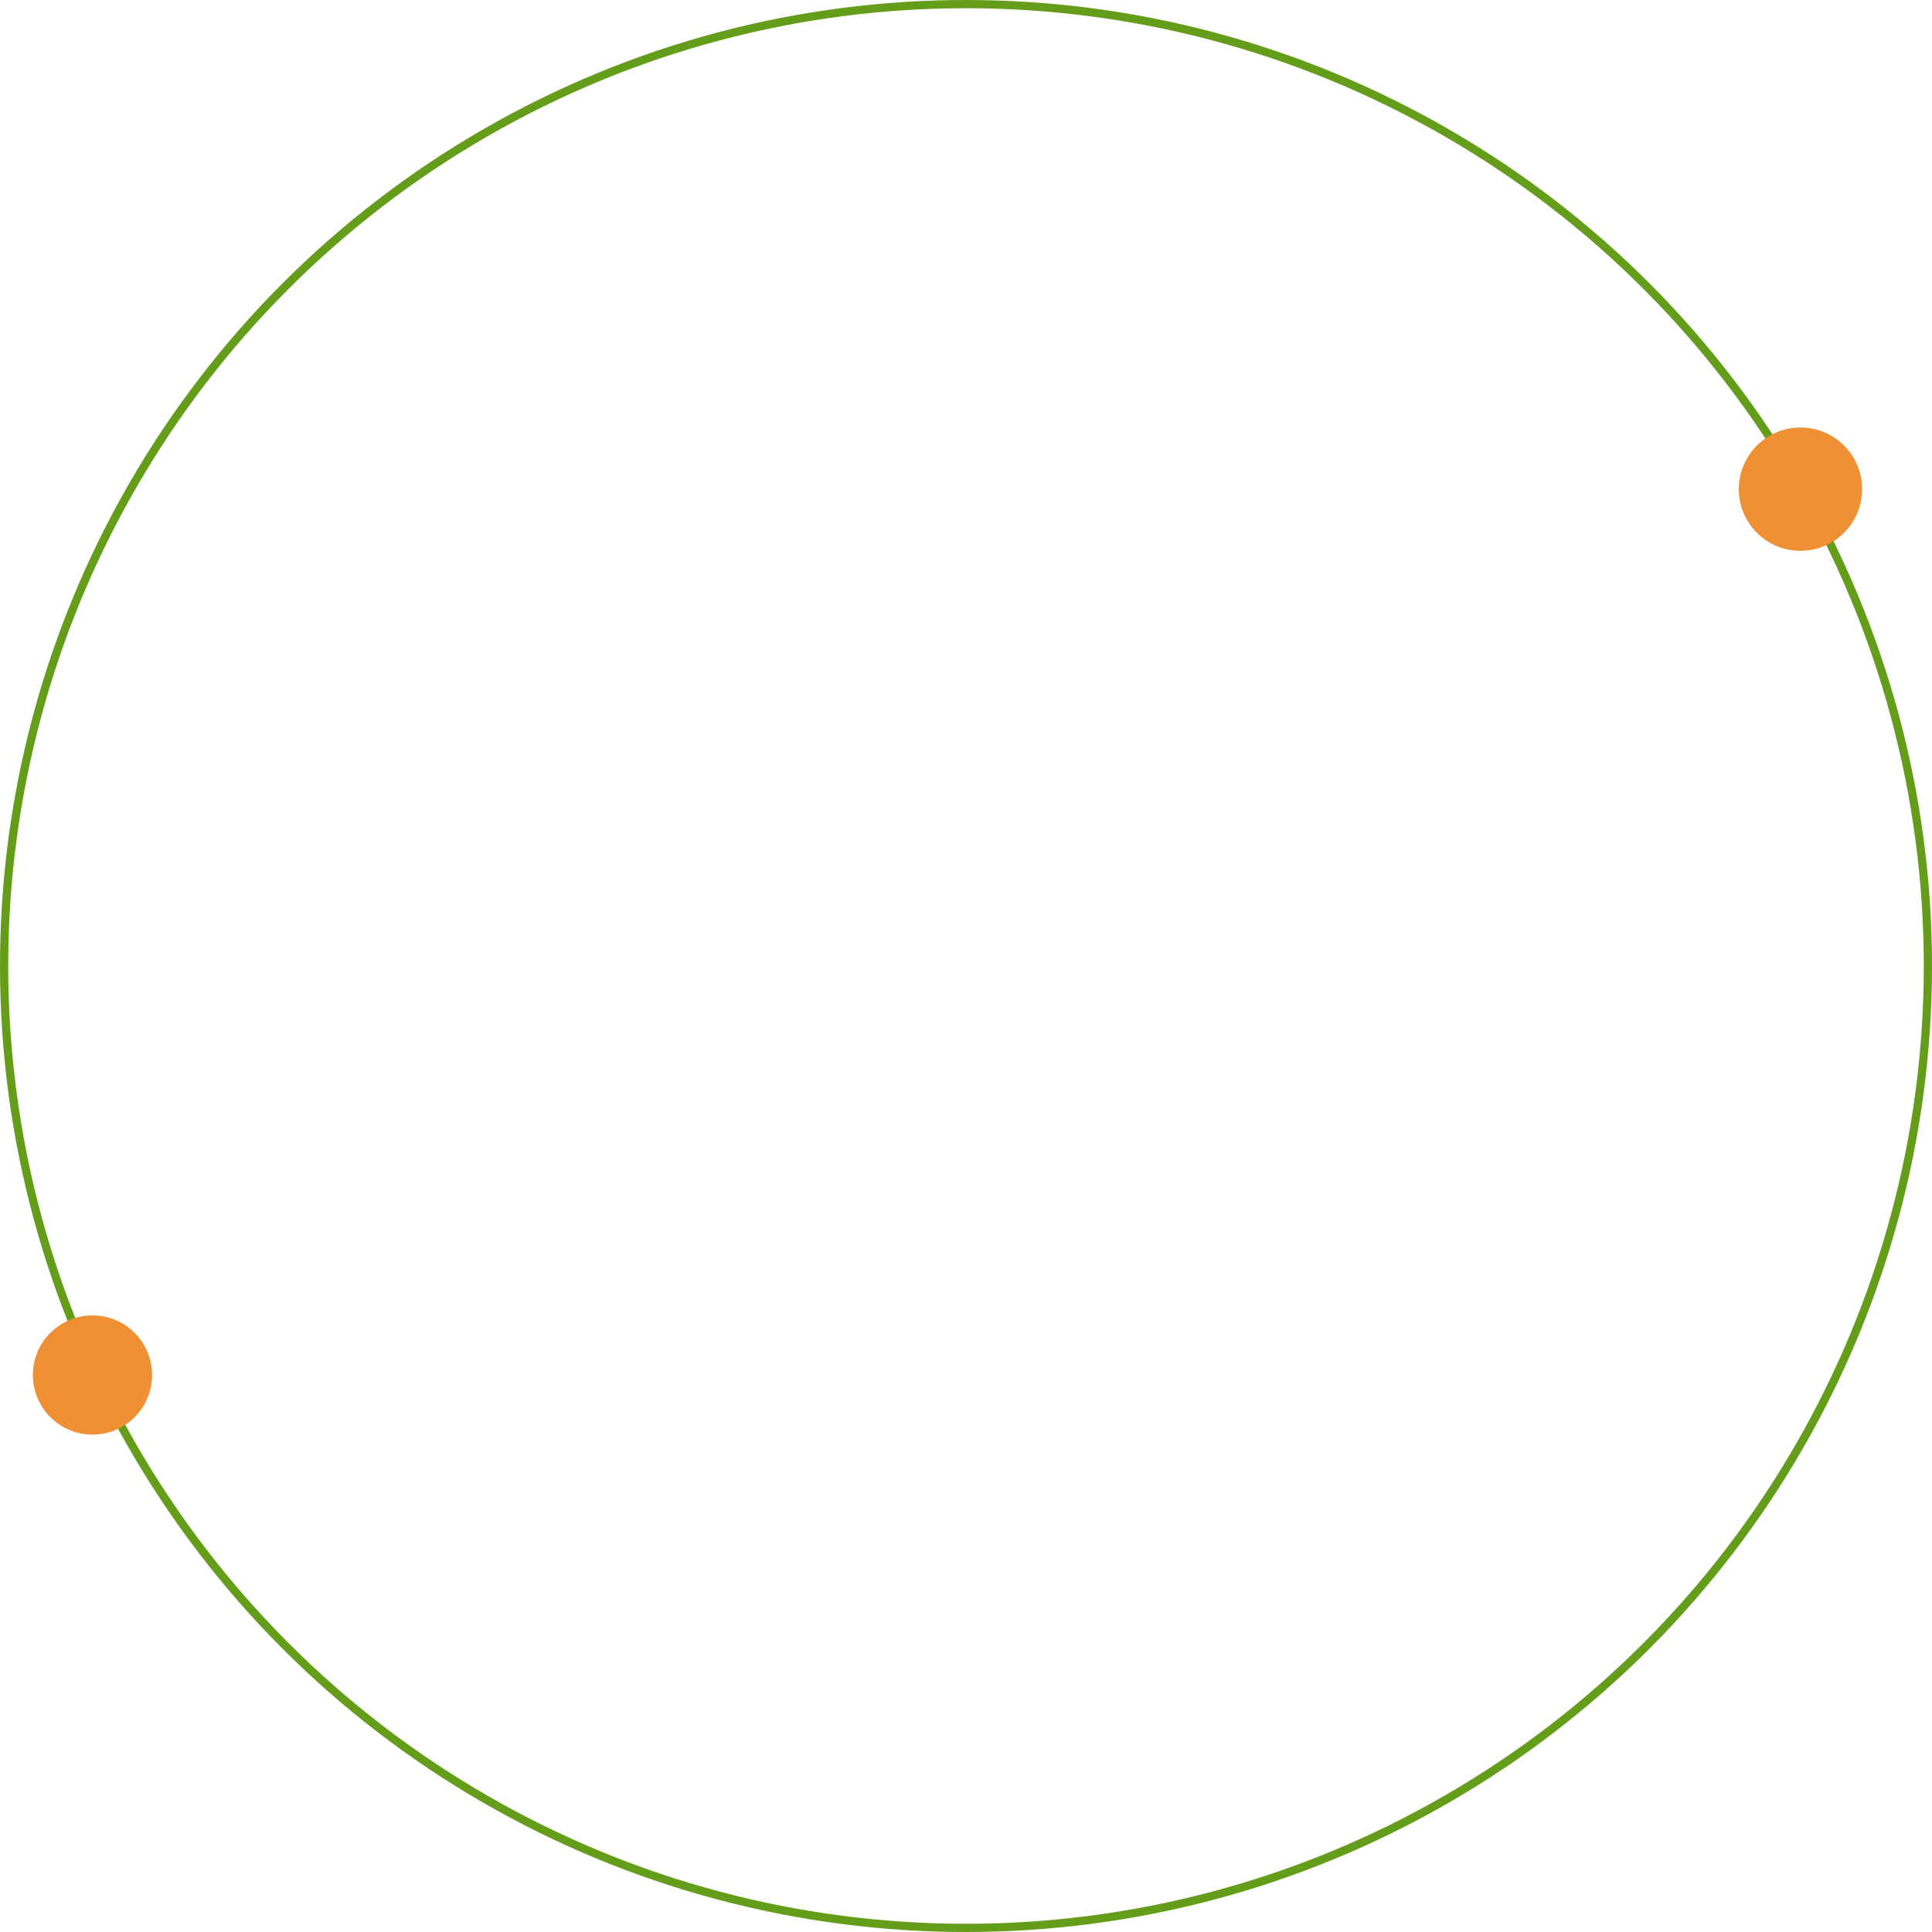 <svg width="470" height="470" viewBox="0 0 470 470" fill="none" xmlns="http://www.w3.org/2000/svg">
<circle cx="235" cy="235" r="234" stroke="#649D1A" stroke-width="2"/>
<circle r="14.5" transform="matrix(-1 0 0 1 22.5 334.5)" fill="#EF9034"/>
<circle r="15" transform="matrix(-1 0 0 1 438 119)" fill="#EF9034"/>
</svg>

